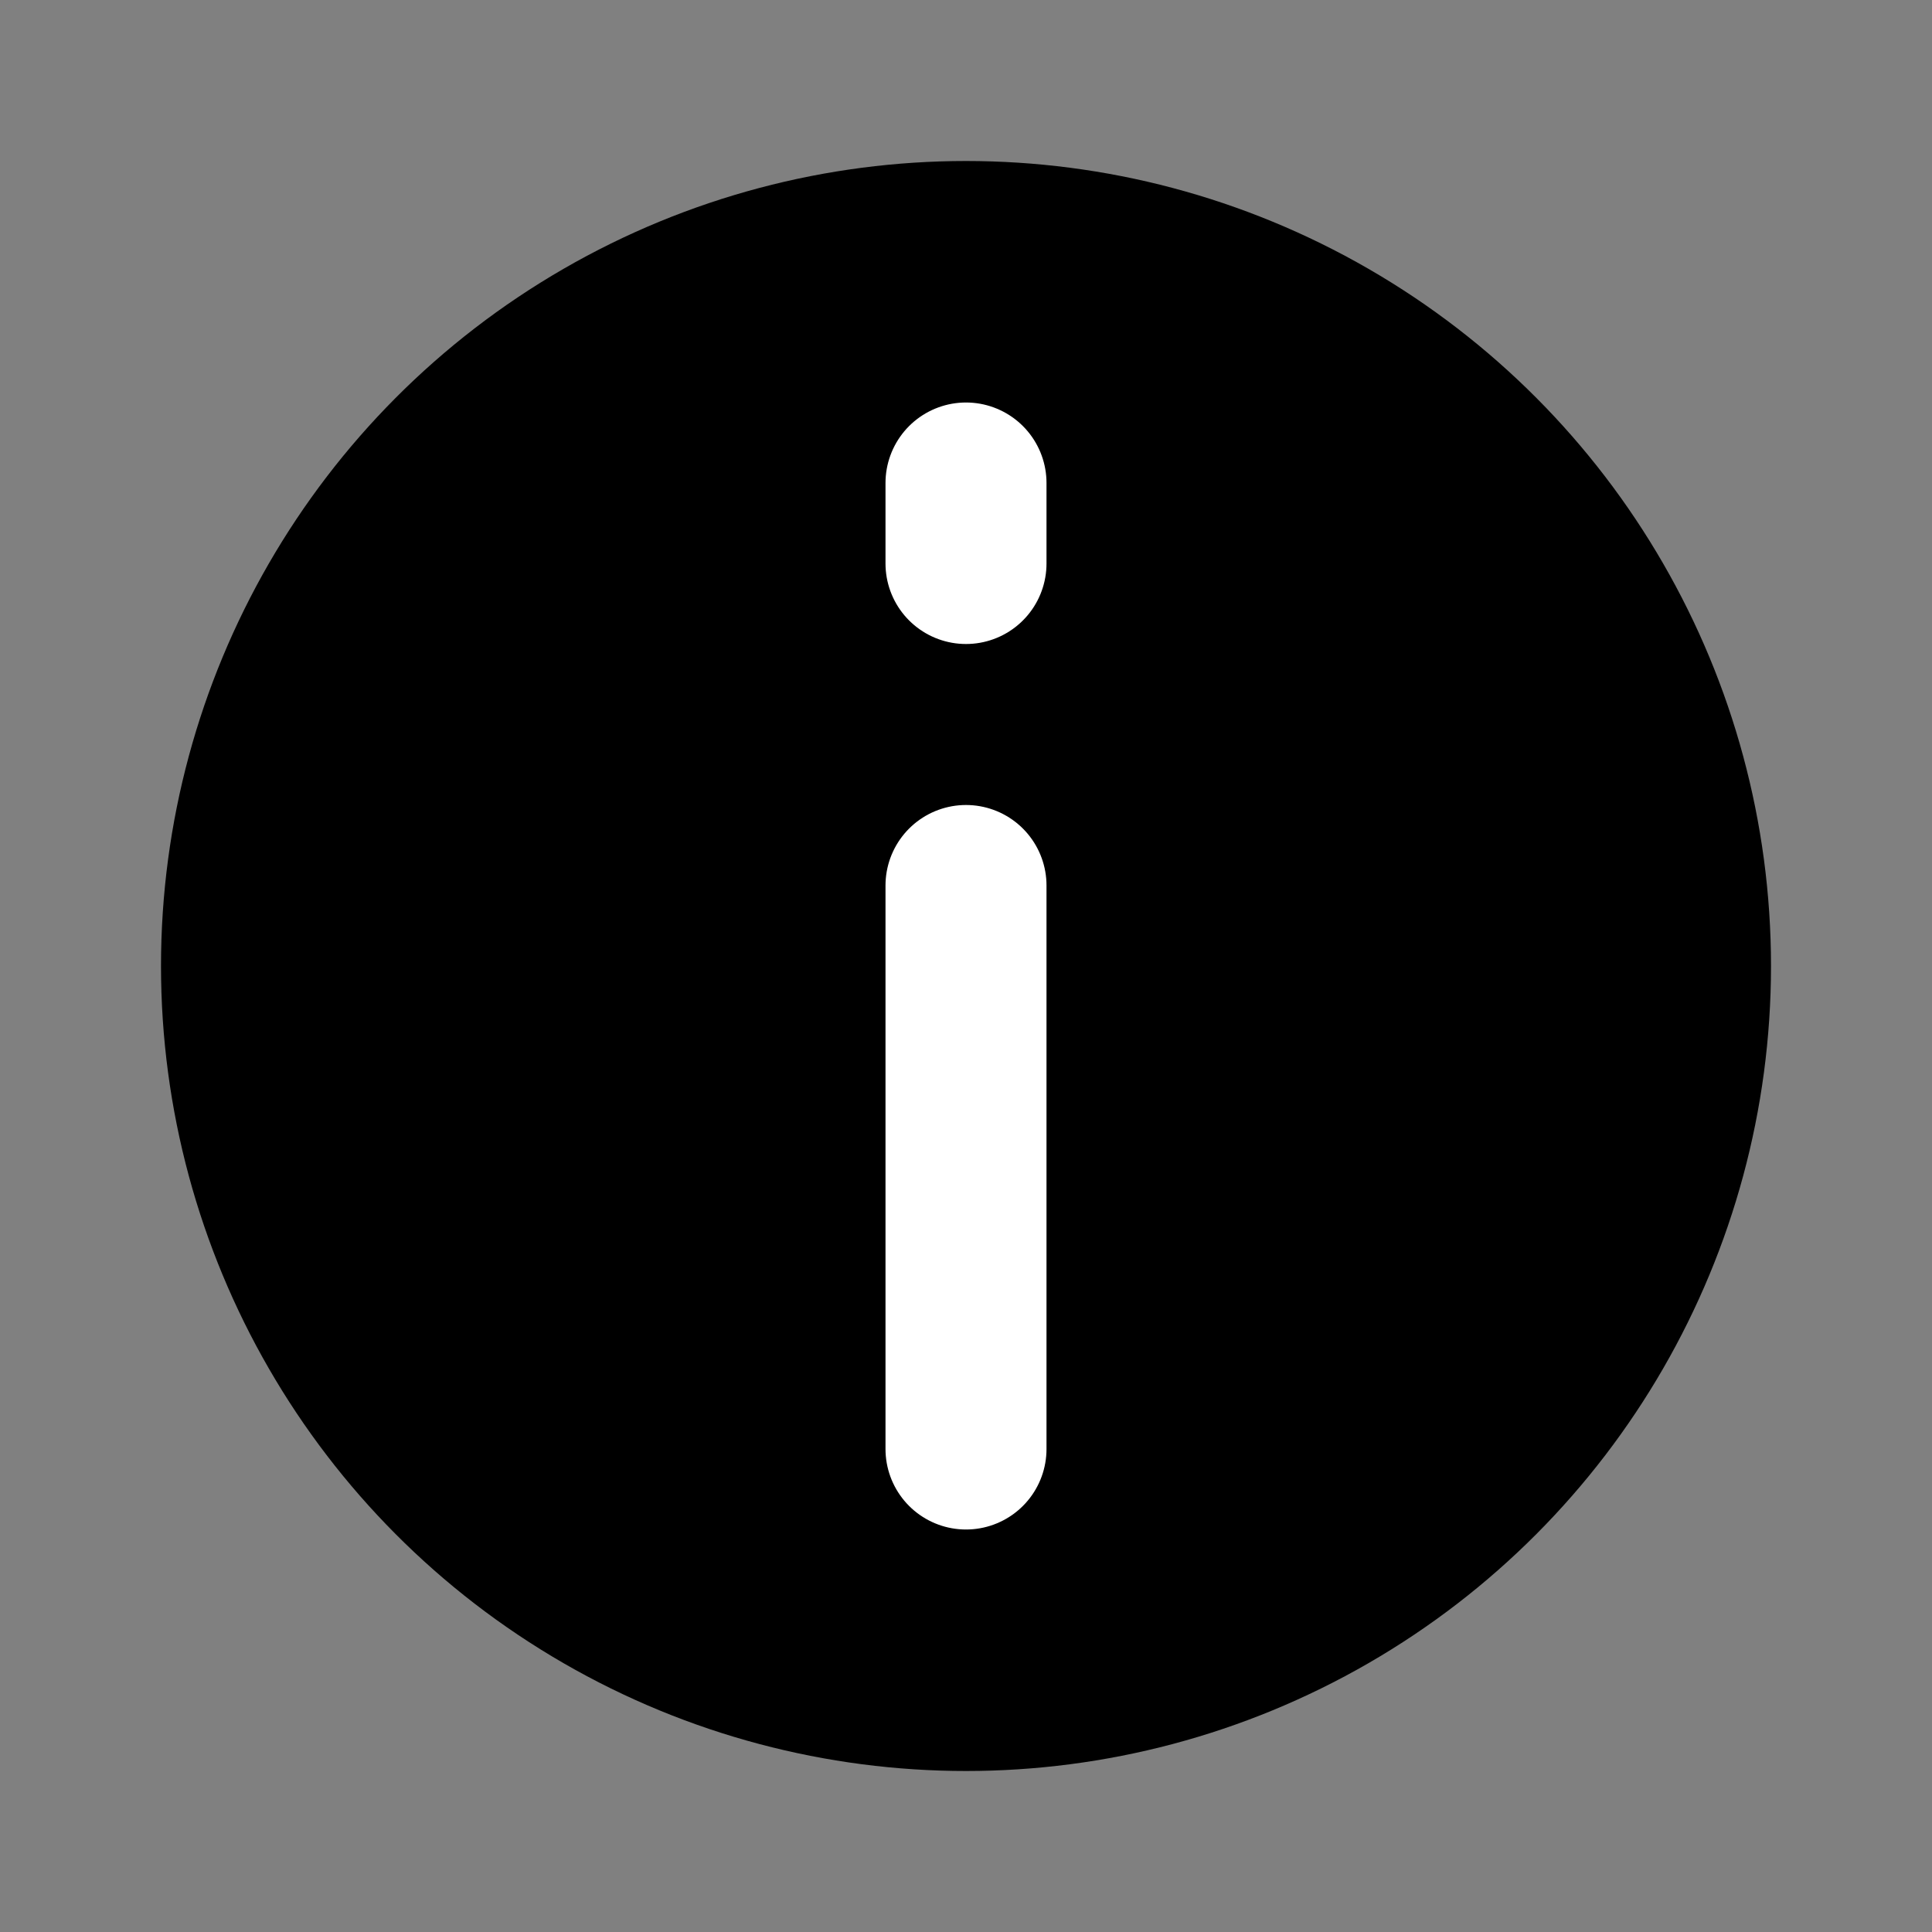 <svg xmlns="http://www.w3.org/2000/svg" viewBox="0 0 24 24">
    <rect x="0" y="0" width="24" height="24" fill="#808080" stroke="none"/>
    <g transform="translate(3 3)">
        <circle cx="10" cy="10" r="10" transform="translate(-1 -1)" />
        <line y1="7" transform="translate(9 8)" fill="none" stroke="#fff" stroke-linecap="round" stroke-miterlimit="10"
            stroke-width="2" />
        <line y1="1" transform="translate(9 3)" fill="none" stroke="#fff" stroke-linecap="round" stroke-miterlimit="10"
            stroke-width="2" />
    </g>
</svg>